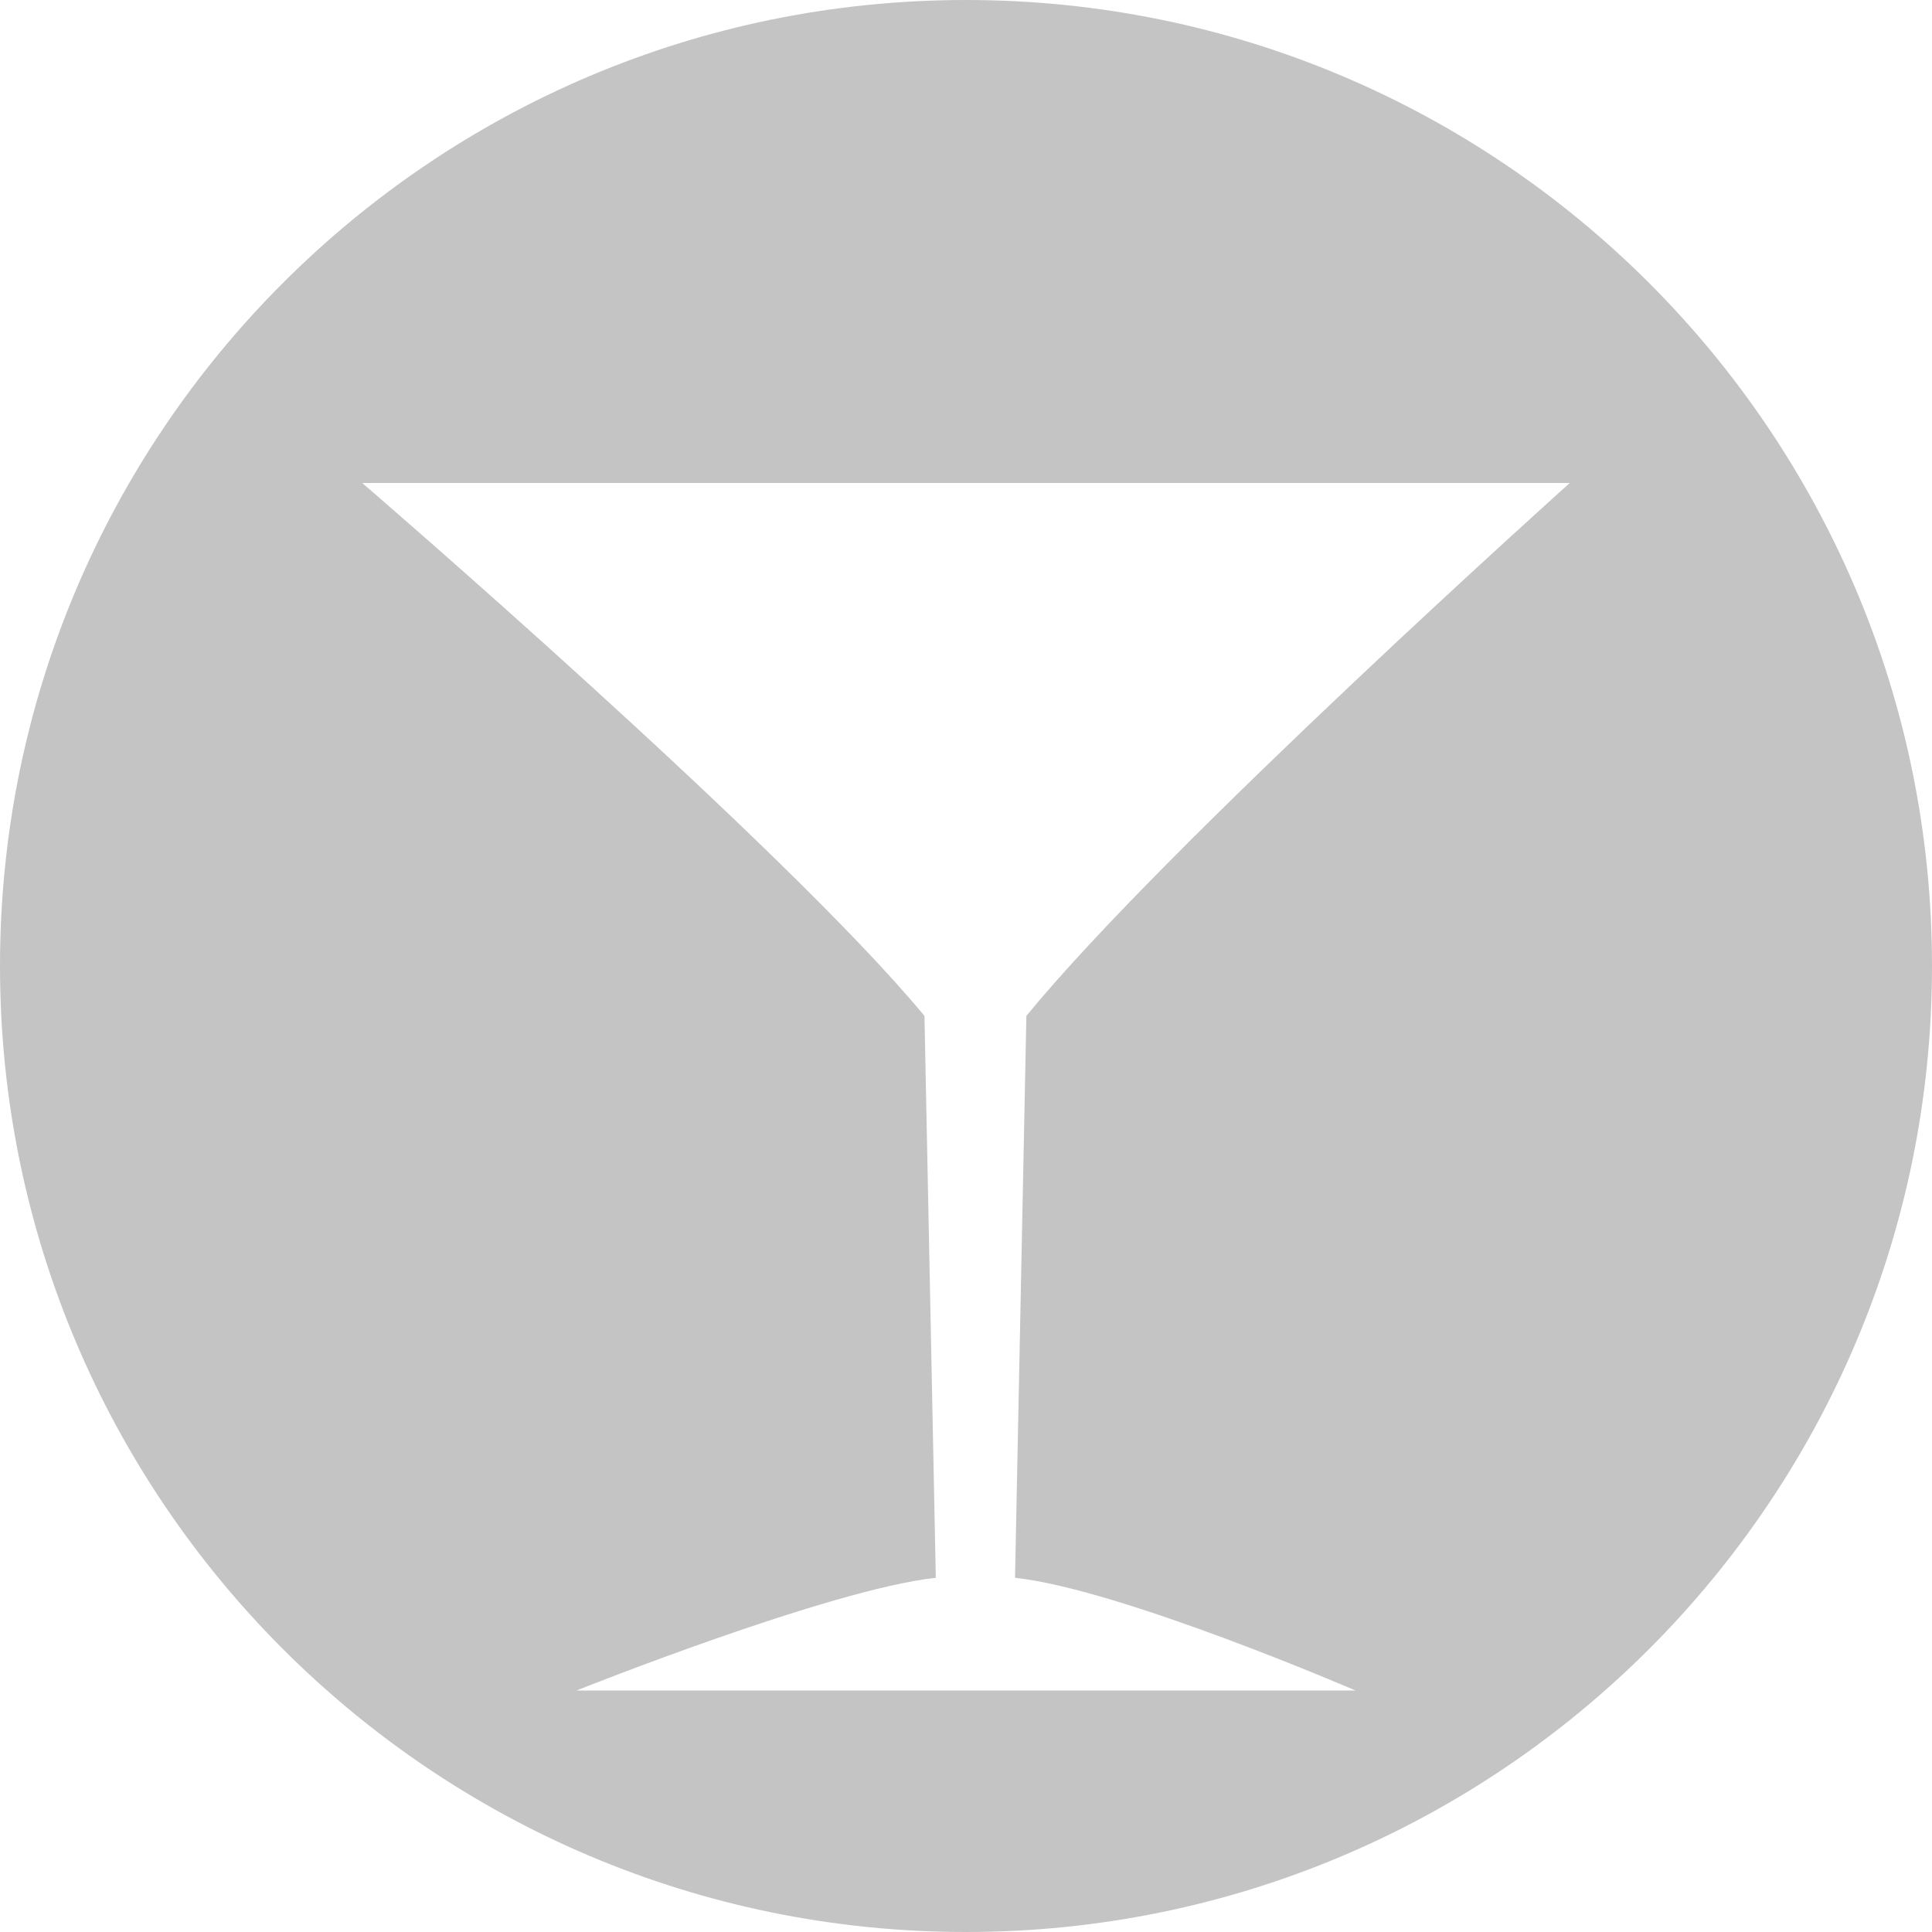 <svg id="Bar" width="64" height="64" viewBox="0 0 64 64" fill="none" xmlns="http://www.w3.org/2000/svg">
	<g fill="#c4c4c4">
		<path fill-rule="evenodd" clip-rule="evenodd" d="M32 64C49.673 64 64 49.673 64 32C64 14.327 49.673 0 32 0C14.327 0 0 14.327 0 32C0 49.673 14.327 64 32 64ZM34 33.653C38.624 28 52 16 52 16H40.978H12C12 16 25.946 28 30.624 33.653L31 52.267C27.505 52.64 19.097 56 19.097 56H44.903C44.903 56 37.118 52.64 33.624 52.267L34 33.653Z" />
	</g>
</svg>
